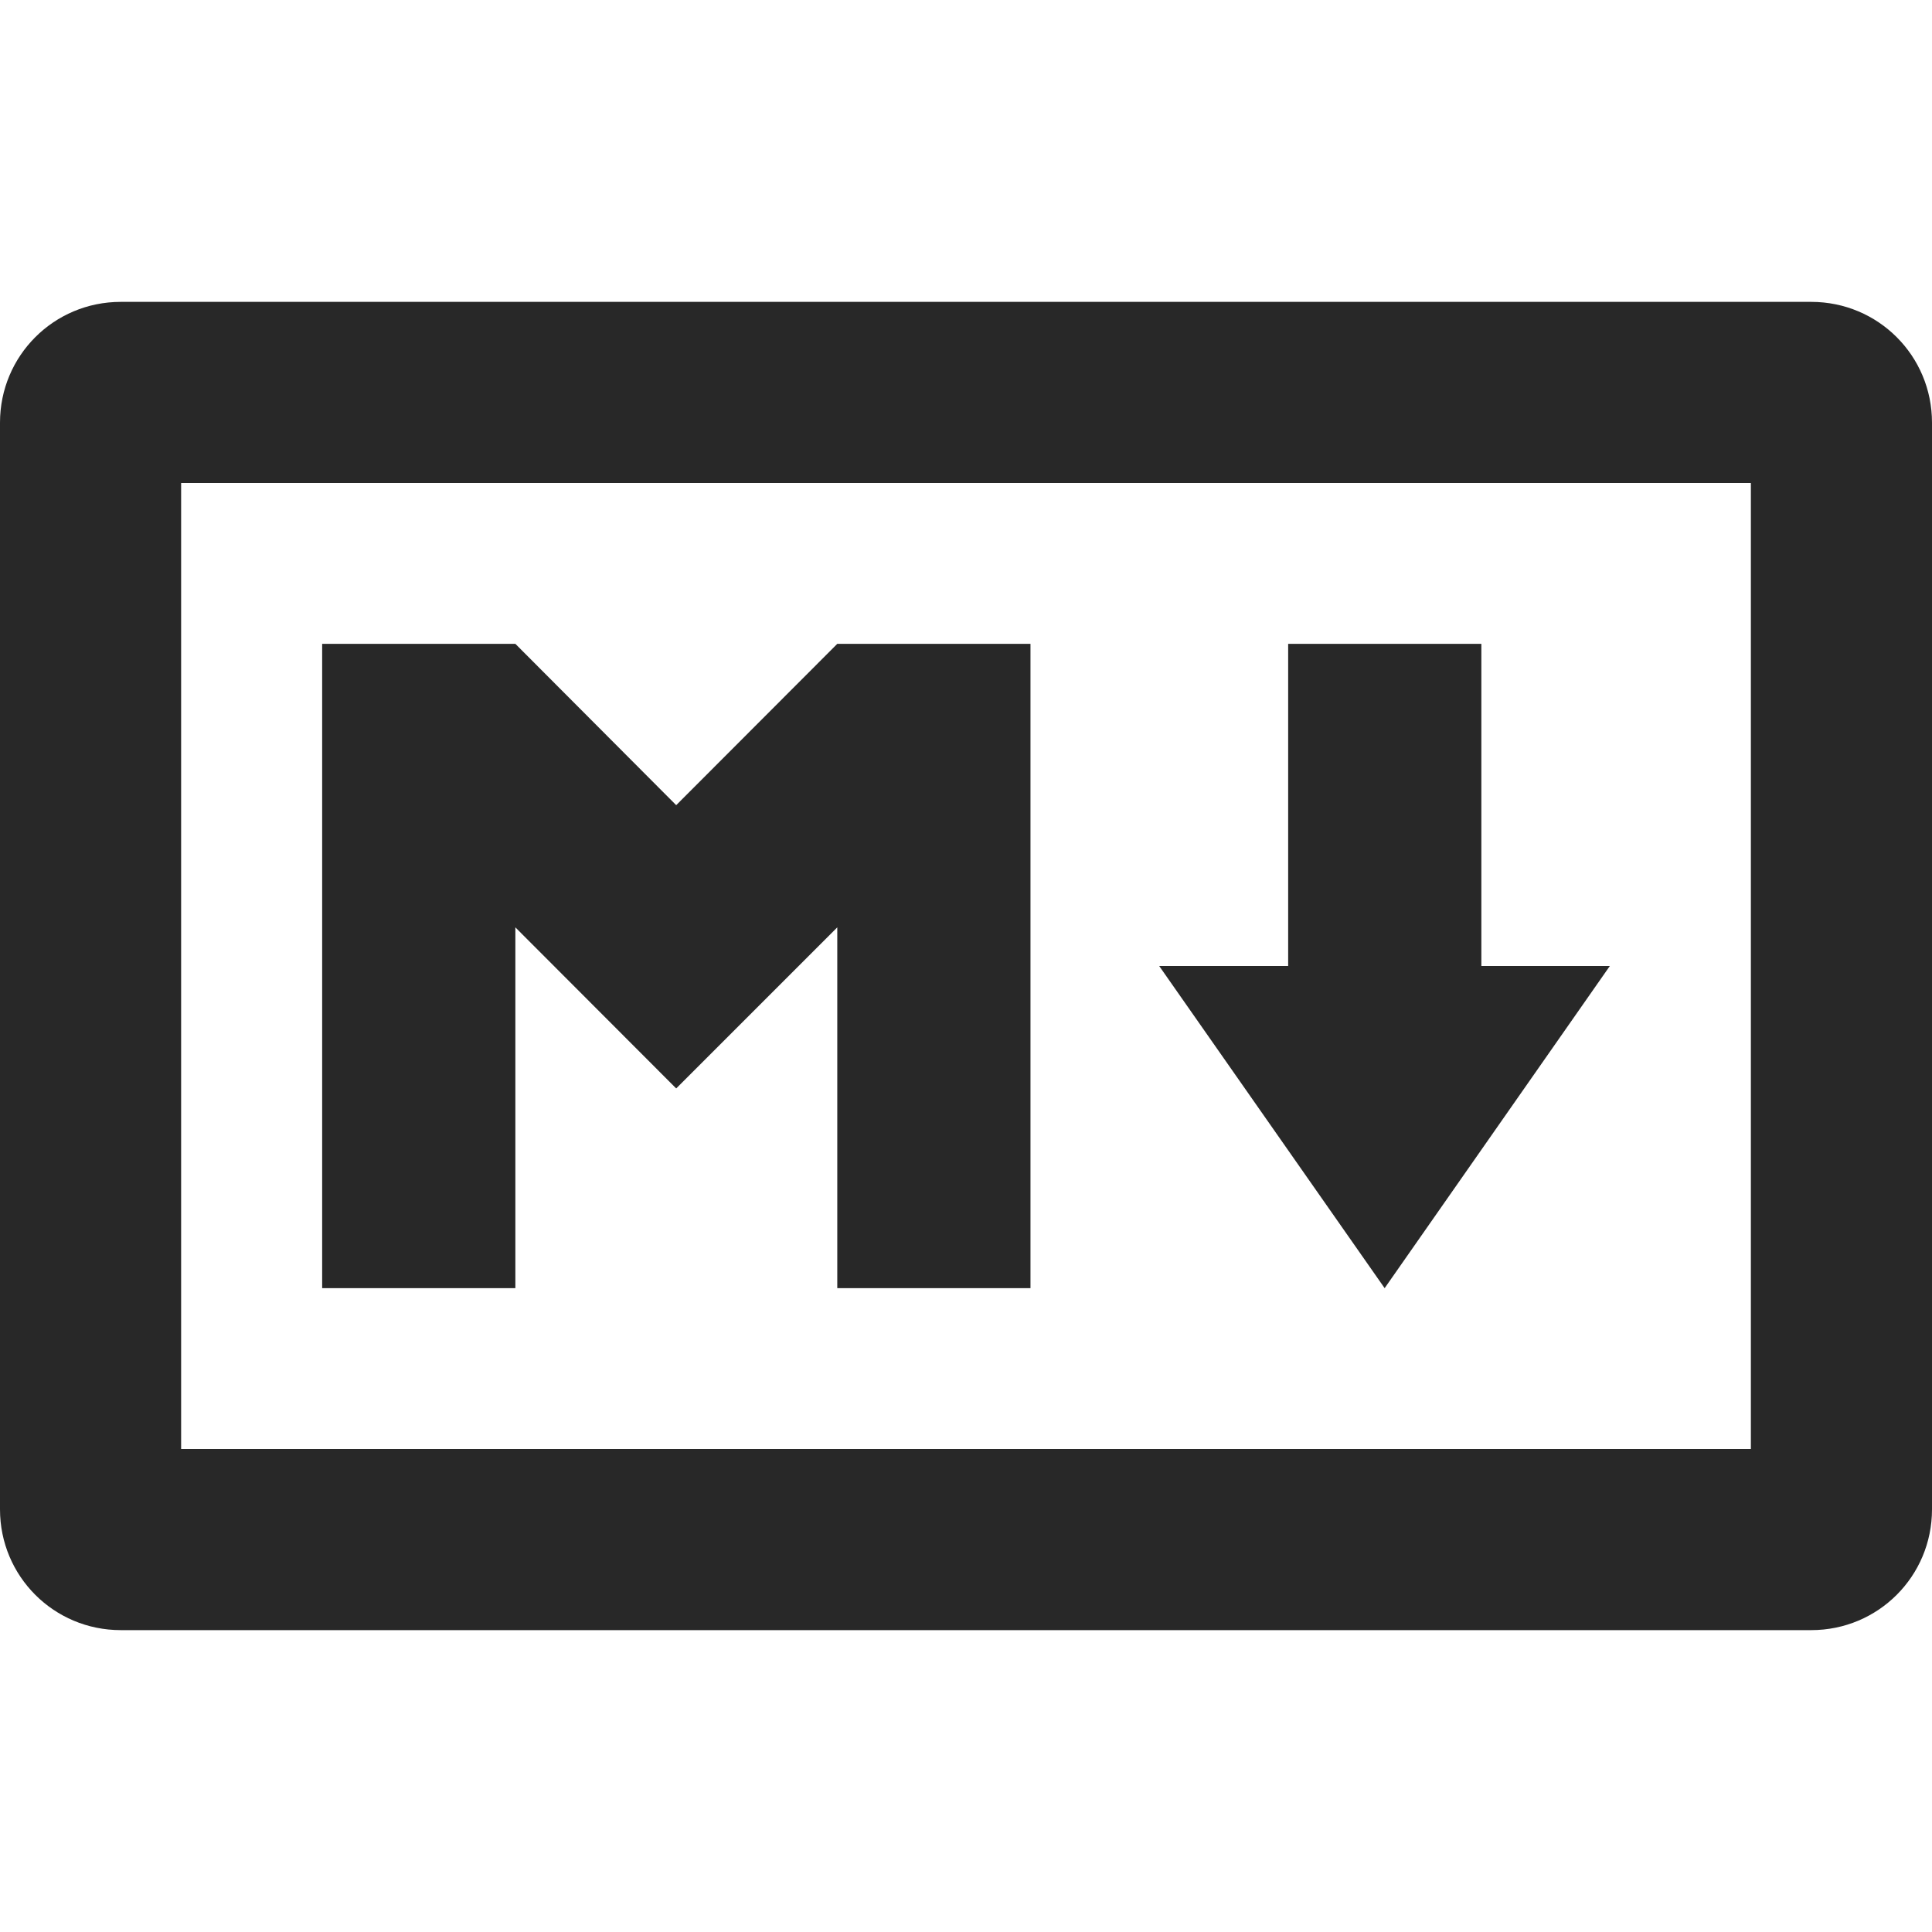 <svg width="16" height="16" version="1.1" xmlns="http://www.w3.org/2000/svg">
  <defs>
    <style id="current-color-scheme" type="text/css">.ColorScheme-Text { color:#282828; } .ColorScheme-Highlight { color:#458588; }</style>
  </defs>
  <path class="ColorScheme-Text" d="m1 2.5c-0.554 0-1 0.446-1 1v9c0 0.554 0.446 1 1 1h14c0.554 0 1-0.446 1-1v-9c0-0.554-0.446-1-1-1h-14zm0.5 1.5h13v8h-13v-8zm1.168 1.332v5.336h1.6v-2.988l1.332 1.334 1.334-1.334v2.988h1.6v-5.336h-1.6l-1.334 1.336-1.332-1.336h-1.6zm8 0v2.668h-1.068l1.867 2.668 1.865-2.668h-1.064v-2.668h-1.6z" fill="currentColor"/>
</svg>
